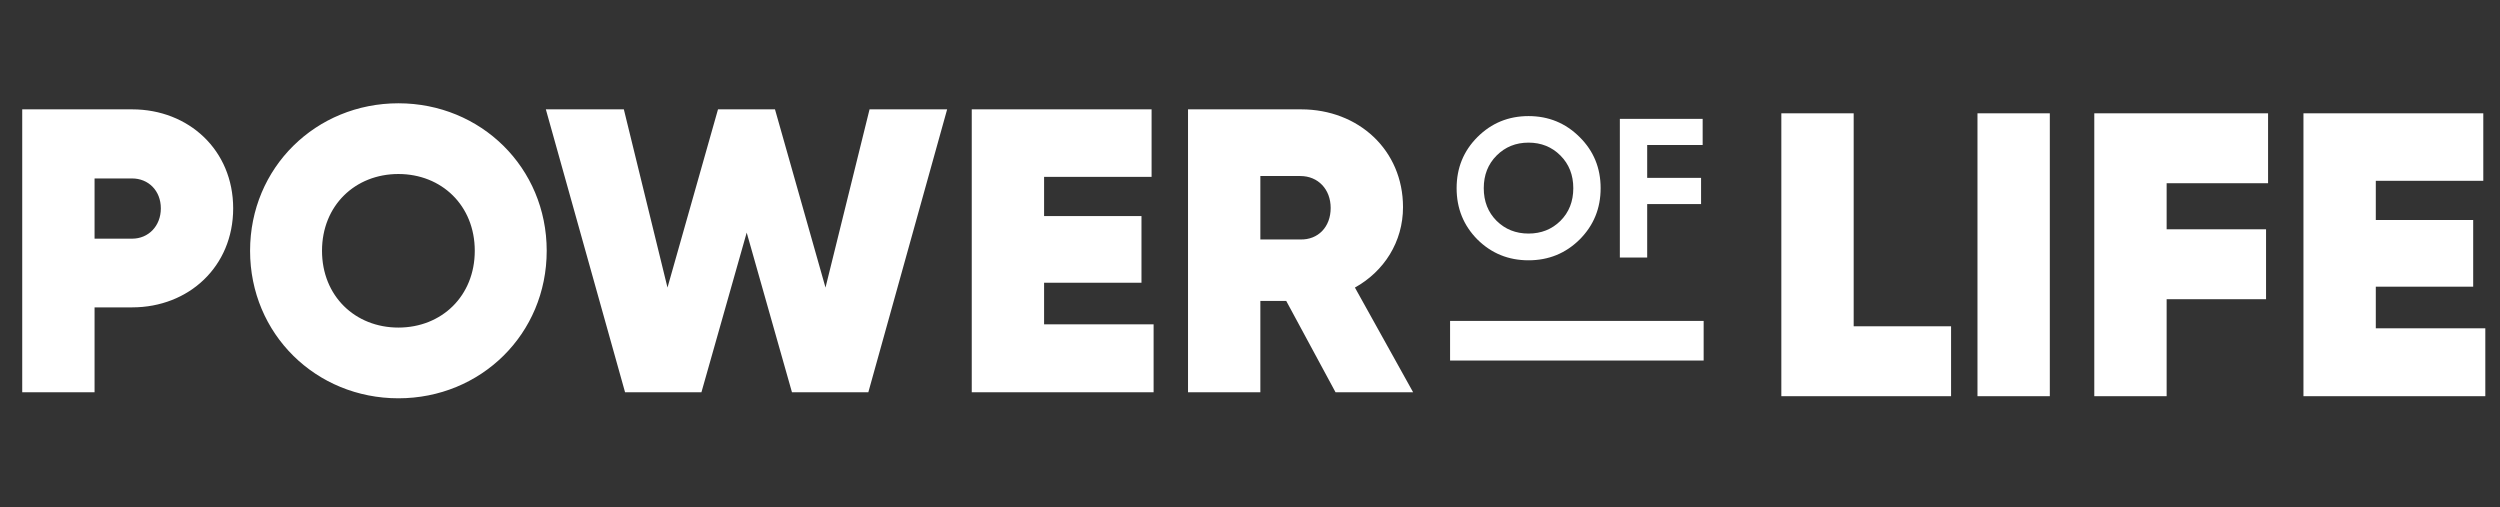 <svg width="631" height="128" viewBox="0 0 631 128" fill="none" xmlns="http://www.w3.org/2000/svg">
<rect x="0" y="0" width="631" height="128" fill="#333333" stroke="none"/>
<path d="M33.354 27.6H5.61V99H23.868V77.58H33.354C47.634 77.58 58.854 67.278 58.854 52.59C58.854 37.902 47.634 27.6 33.354 27.6ZM33.354 60.24H23.868V45.042H33.354C37.434 45.042 40.596 48.102 40.596 52.59C40.596 57.078 37.434 60.24 33.354 60.24ZM100.554 100.53C121.362 100.53 137.988 84.312 137.988 63.3C137.988 42.288 121.362 26.07 100.554 26.07C79.746 26.07 63.12 42.288 63.12 63.3C63.12 84.312 79.746 100.53 100.554 100.53ZM100.554 82.68C89.64 82.68 81.276 74.724 81.276 63.3C81.276 51.876 89.64 43.92 100.554 43.92C111.468 43.92 119.832 51.876 119.832 63.3C119.832 74.724 111.468 82.68 100.554 82.68ZM157.764 99H177.042L188.466 58.71L199.89 99H219.168L239.058 27.6H219.474L208.356 72.582L195.606 27.6H181.224L168.474 72.582L157.458 27.6H137.772L157.764 99ZM263.528 81.864V71.358H288.11V54.528H263.528V44.634H290.66V27.6H245.27V99H291.17V81.864H263.528ZM337.086 99H356.67L341.982 72.582C349.326 68.502 354.12 61.056 354.12 52.284C354.12 37.902 342.9 27.6 328.416 27.6H299.856V99H318.114V75.948H324.642L337.086 99ZM318.114 44.43H328.212C332.7 44.43 335.862 47.796 335.862 52.488C335.862 57.282 332.7 60.546 328.212 60.444H318.114V44.43Z" fill="white"/>
<path d="M467.868 82.354V28.6H449.61V100H492.45V82.354H467.868ZM499.116 28.6V100H517.374V28.6H499.116ZM572.46 46.246V28.6H528.6V100H546.858V75.52H571.95V57.874H546.858V46.246H572.46ZM599.651 82.864V72.358H624.233V55.528H599.651V45.634H626.783V28.6H581.393V100H627.293V82.864H599.651Z" fill="white"/>
<path d="M398.7 60.45C395.167 63.95 390.867 65.7 385.8 65.7C380.733 65.7 376.433 63.95 372.9 60.45C369.4 56.917 367.65 52.6 367.65 47.5C367.65 42.4 369.4 38.1 372.9 34.6C376.433 31.067 380.733 29.3 385.8 29.3C390.867 29.3 395.167 31.067 398.7 34.6C402.233 38.1 404 42.4 404 47.5C404 52.6 402.233 56.917 398.7 60.45ZM377.75 55.75C379.917 57.883 382.6 58.95 385.8 58.95C389 58.95 391.683 57.883 393.85 55.75C396.017 53.583 397.1 50.833 397.1 47.5C397.1 44.167 396.017 41.417 393.85 39.25C391.683 37.083 389 36 385.8 36C382.6 36 379.917 37.083 377.75 39.25C375.583 41.417 374.5 44.167 374.5 47.5C374.5 50.833 375.583 53.583 377.75 55.75ZM429.75 36.6H415.75V44.9H429.35V51.5H415.75V65H408.85V30H429.75V36.6Z" fill="white"/>
<rect x="366" y="81" width="64" height="10" fill="white"/>
</svg>
